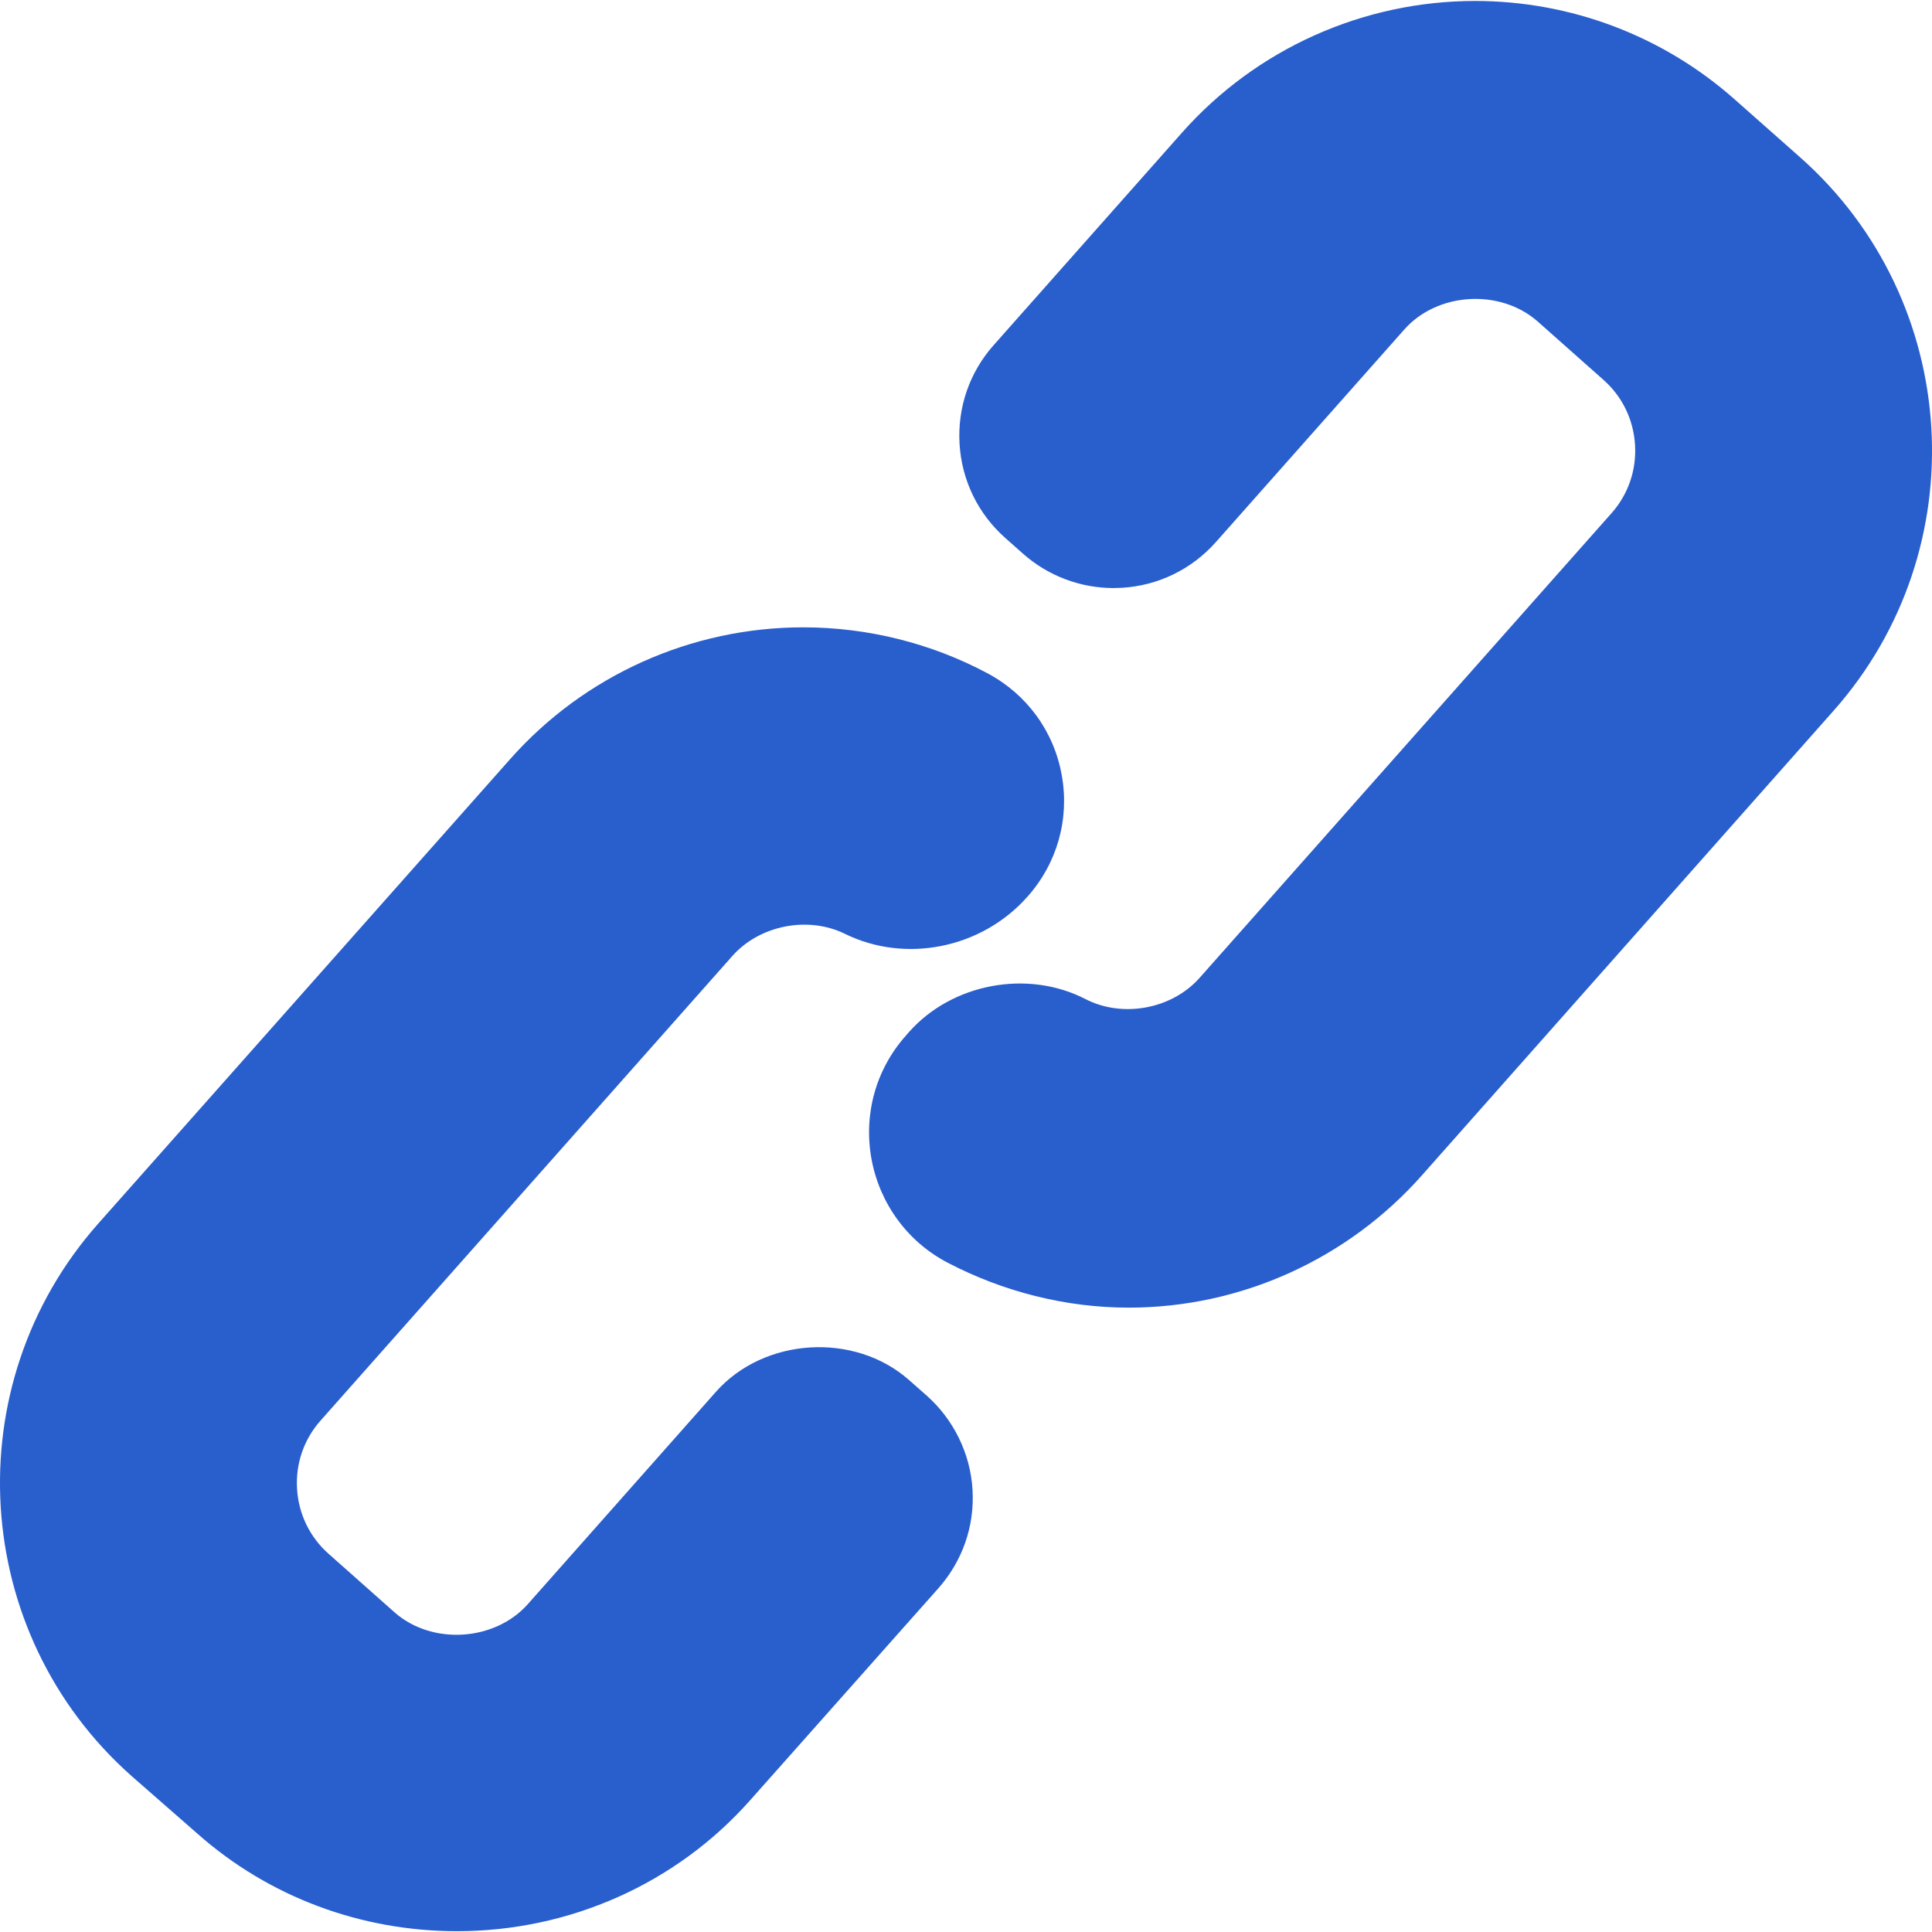 <svg width="24" height="24" viewBox="0 0 24 24" fill="none" xmlns="http://www.w3.org/2000/svg">
<path d="M22.365 1.957L21.548 1.234C20.659 0.446 19.514 0.012 18.324 0.012C16.932 0.012 15.605 0.608 14.684 1.647L12.345 4.286C12.043 4.625 11.893 5.062 11.92 5.515C11.947 5.967 12.149 6.382 12.488 6.683L12.707 6.877C13.018 7.153 13.418 7.305 13.834 7.305L13.935 7.302C14.388 7.275 14.803 7.073 15.105 6.733L17.444 4.094C17.855 3.629 18.636 3.583 19.102 3.994L19.919 4.719C20.153 4.926 20.292 5.213 20.311 5.527C20.33 5.841 20.226 6.142 20.018 6.376L14.902 12.147C14.557 12.536 13.946 12.649 13.484 12.411C12.765 12.04 11.828 12.217 11.294 12.818L11.254 12.864C10.88 13.284 10.725 13.842 10.826 14.398C10.928 14.951 11.273 15.425 11.771 15.685C12.461 16.046 13.239 16.244 14.022 16.244H14.022C15.414 16.244 16.742 15.641 17.663 14.601L22.779 8.827C24.557 6.82 24.372 3.737 22.365 1.957Z" fill="#295ECD"/>
<path d="M11.292 17.143C10.617 16.546 9.495 16.613 8.895 17.288L6.557 19.927C6.145 20.391 5.365 20.439 4.9 20.028L4.082 19.302C3.848 19.095 3.709 18.808 3.69 18.494C3.671 18.181 3.775 17.88 3.983 17.646L9.098 11.875C9.438 11.492 10.038 11.376 10.495 11.6C11.241 11.968 12.19 11.789 12.766 11.136C13.133 10.723 13.287 10.174 13.19 9.633C13.094 9.088 12.758 8.627 12.271 8.366C11.571 7.991 10.778 7.793 9.979 7.793C8.587 7.793 7.26 8.389 6.339 9.428L1.222 15.198C-0.557 17.205 -0.372 20.284 1.635 22.063L2.452 22.778C3.341 23.566 4.486 23.99 5.676 23.99C5.676 23.99 5.676 23.99 5.676 23.99C7.069 23.99 8.396 23.404 9.318 22.364L11.656 19.731C11.957 19.391 12.108 18.957 12.081 18.506C12.055 18.059 11.847 17.634 11.512 17.337L11.292 17.143Z" fill="#295ECD"/>
</svg>
